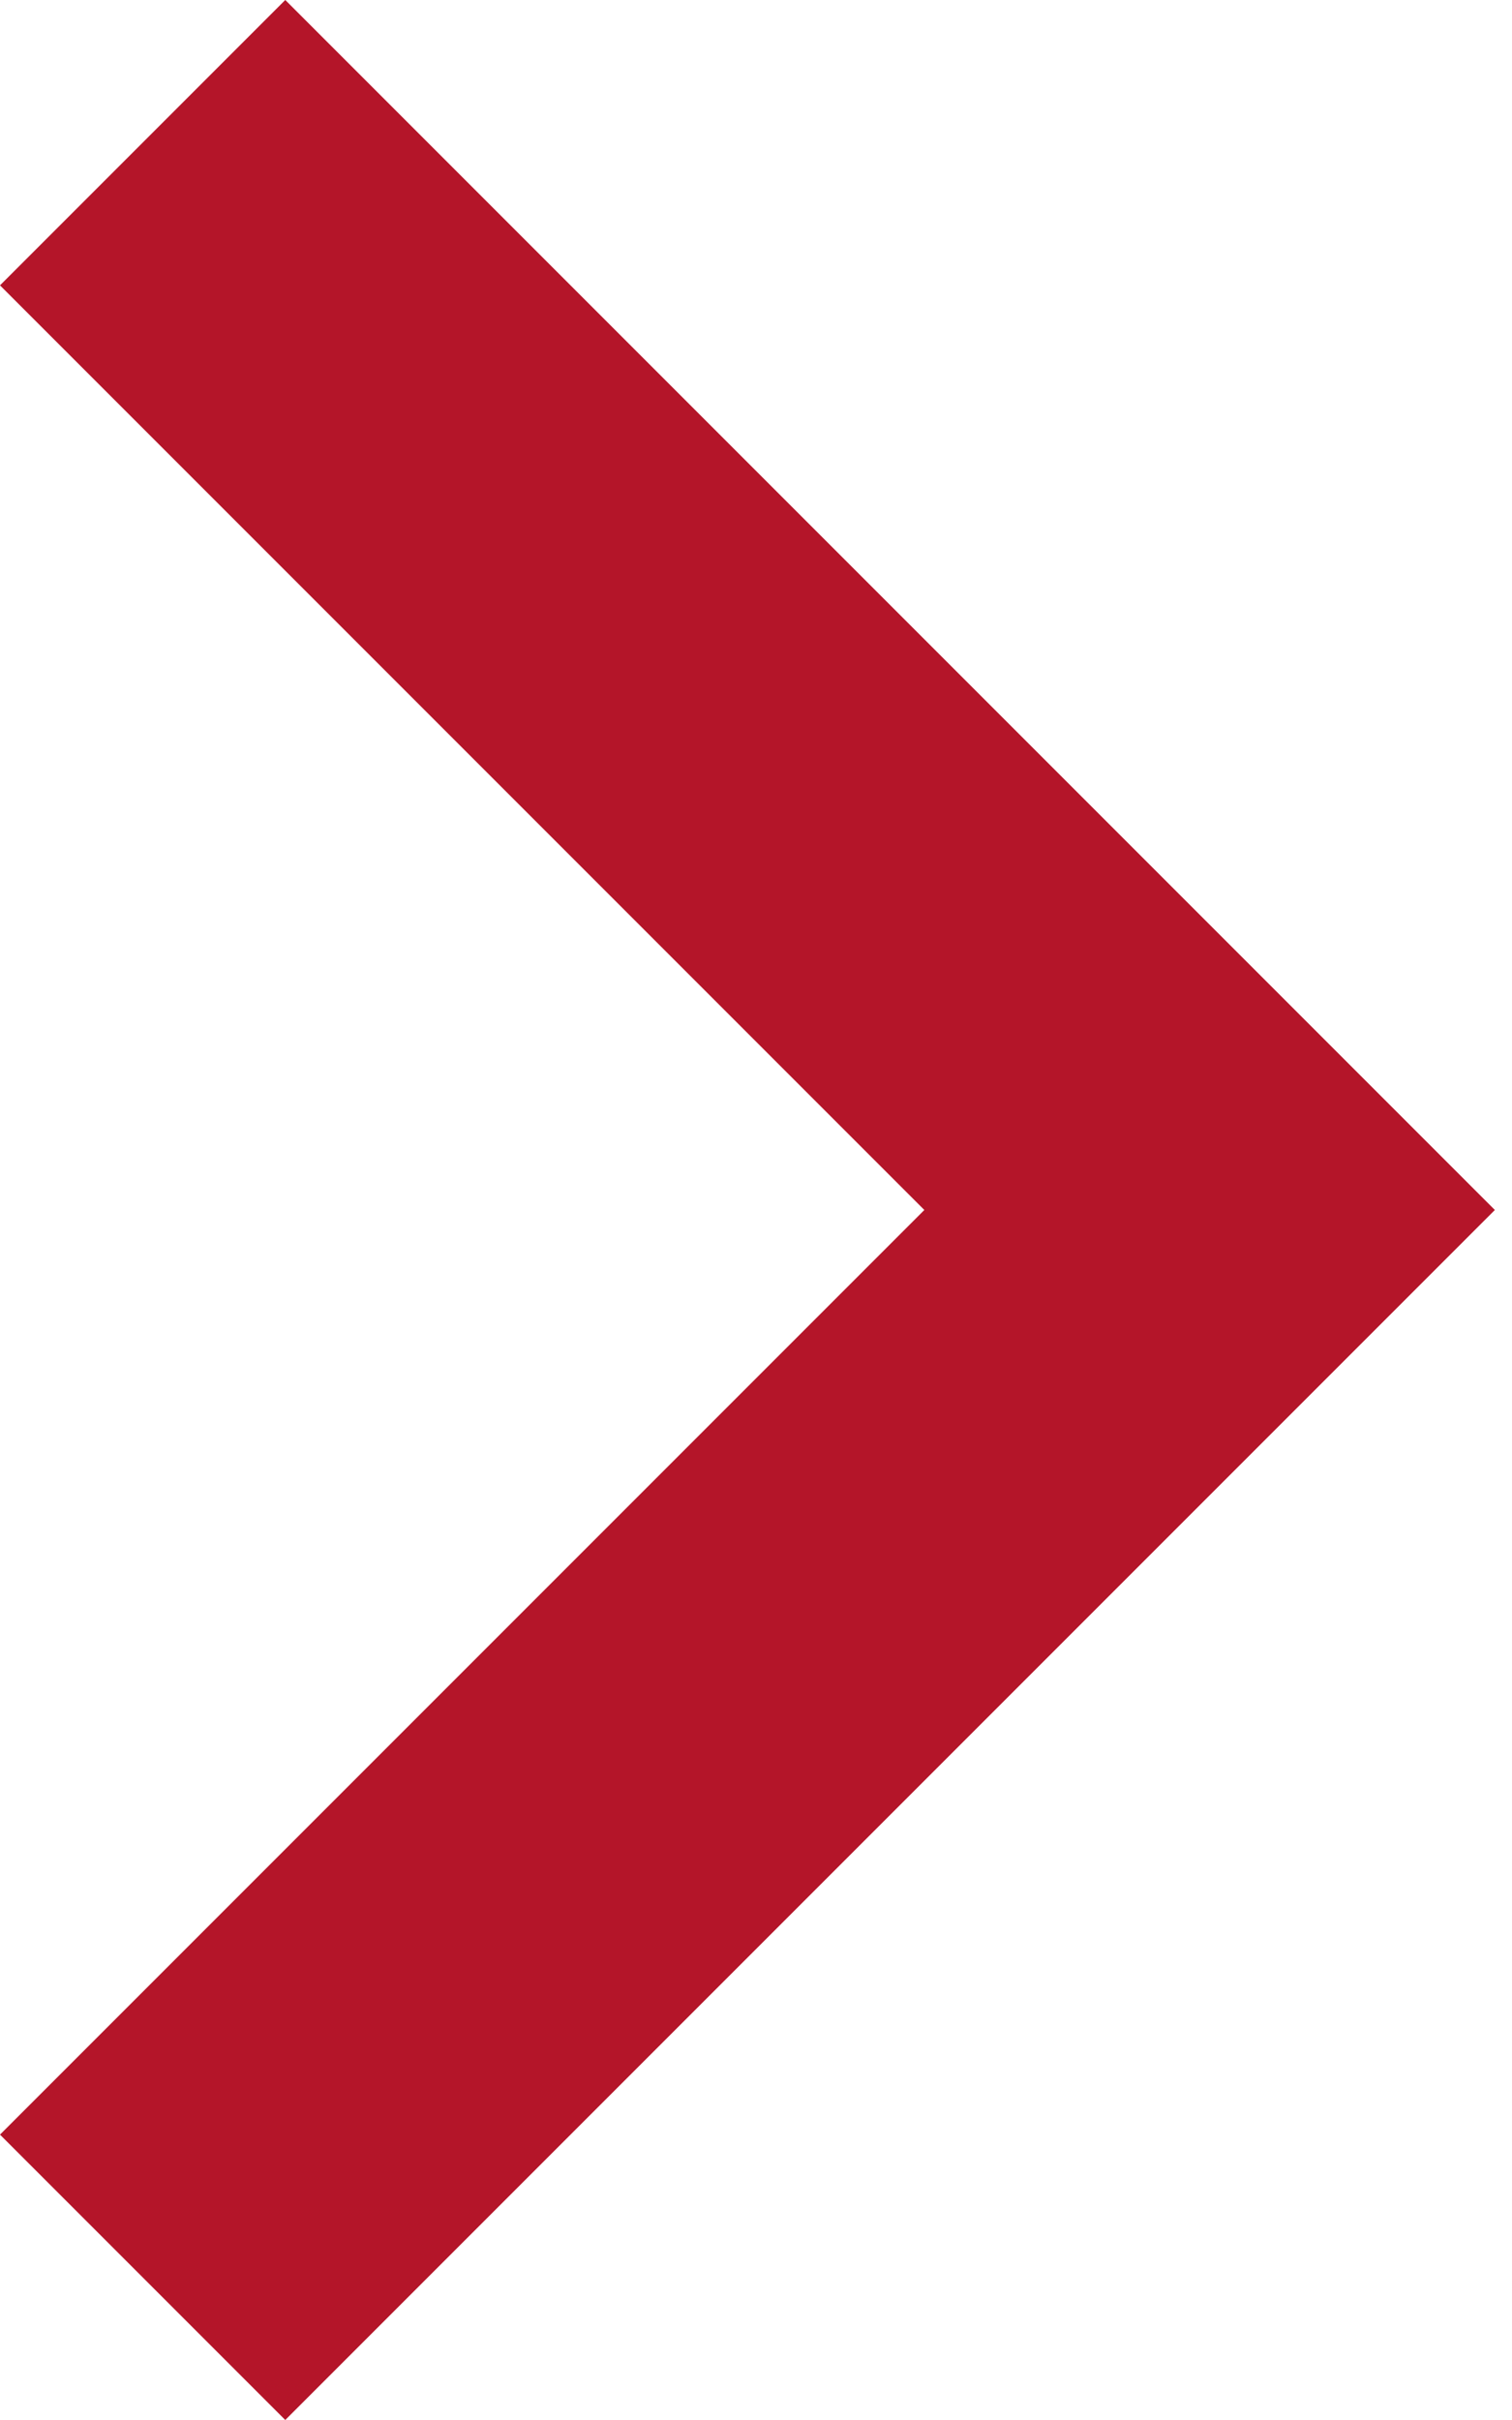 <svg width="15" height="24" viewBox="0 0 15 24" fill="none" xmlns="http://www.w3.org/2000/svg">
<path d="M-9.25369e-07 2.83L9.17 12L-1.23705e-07 21.17L2.83 24L14.83 12L2.83 1.78365e-06L-9.25369e-07 2.83Z" fill="#B41529"/>
</svg>
